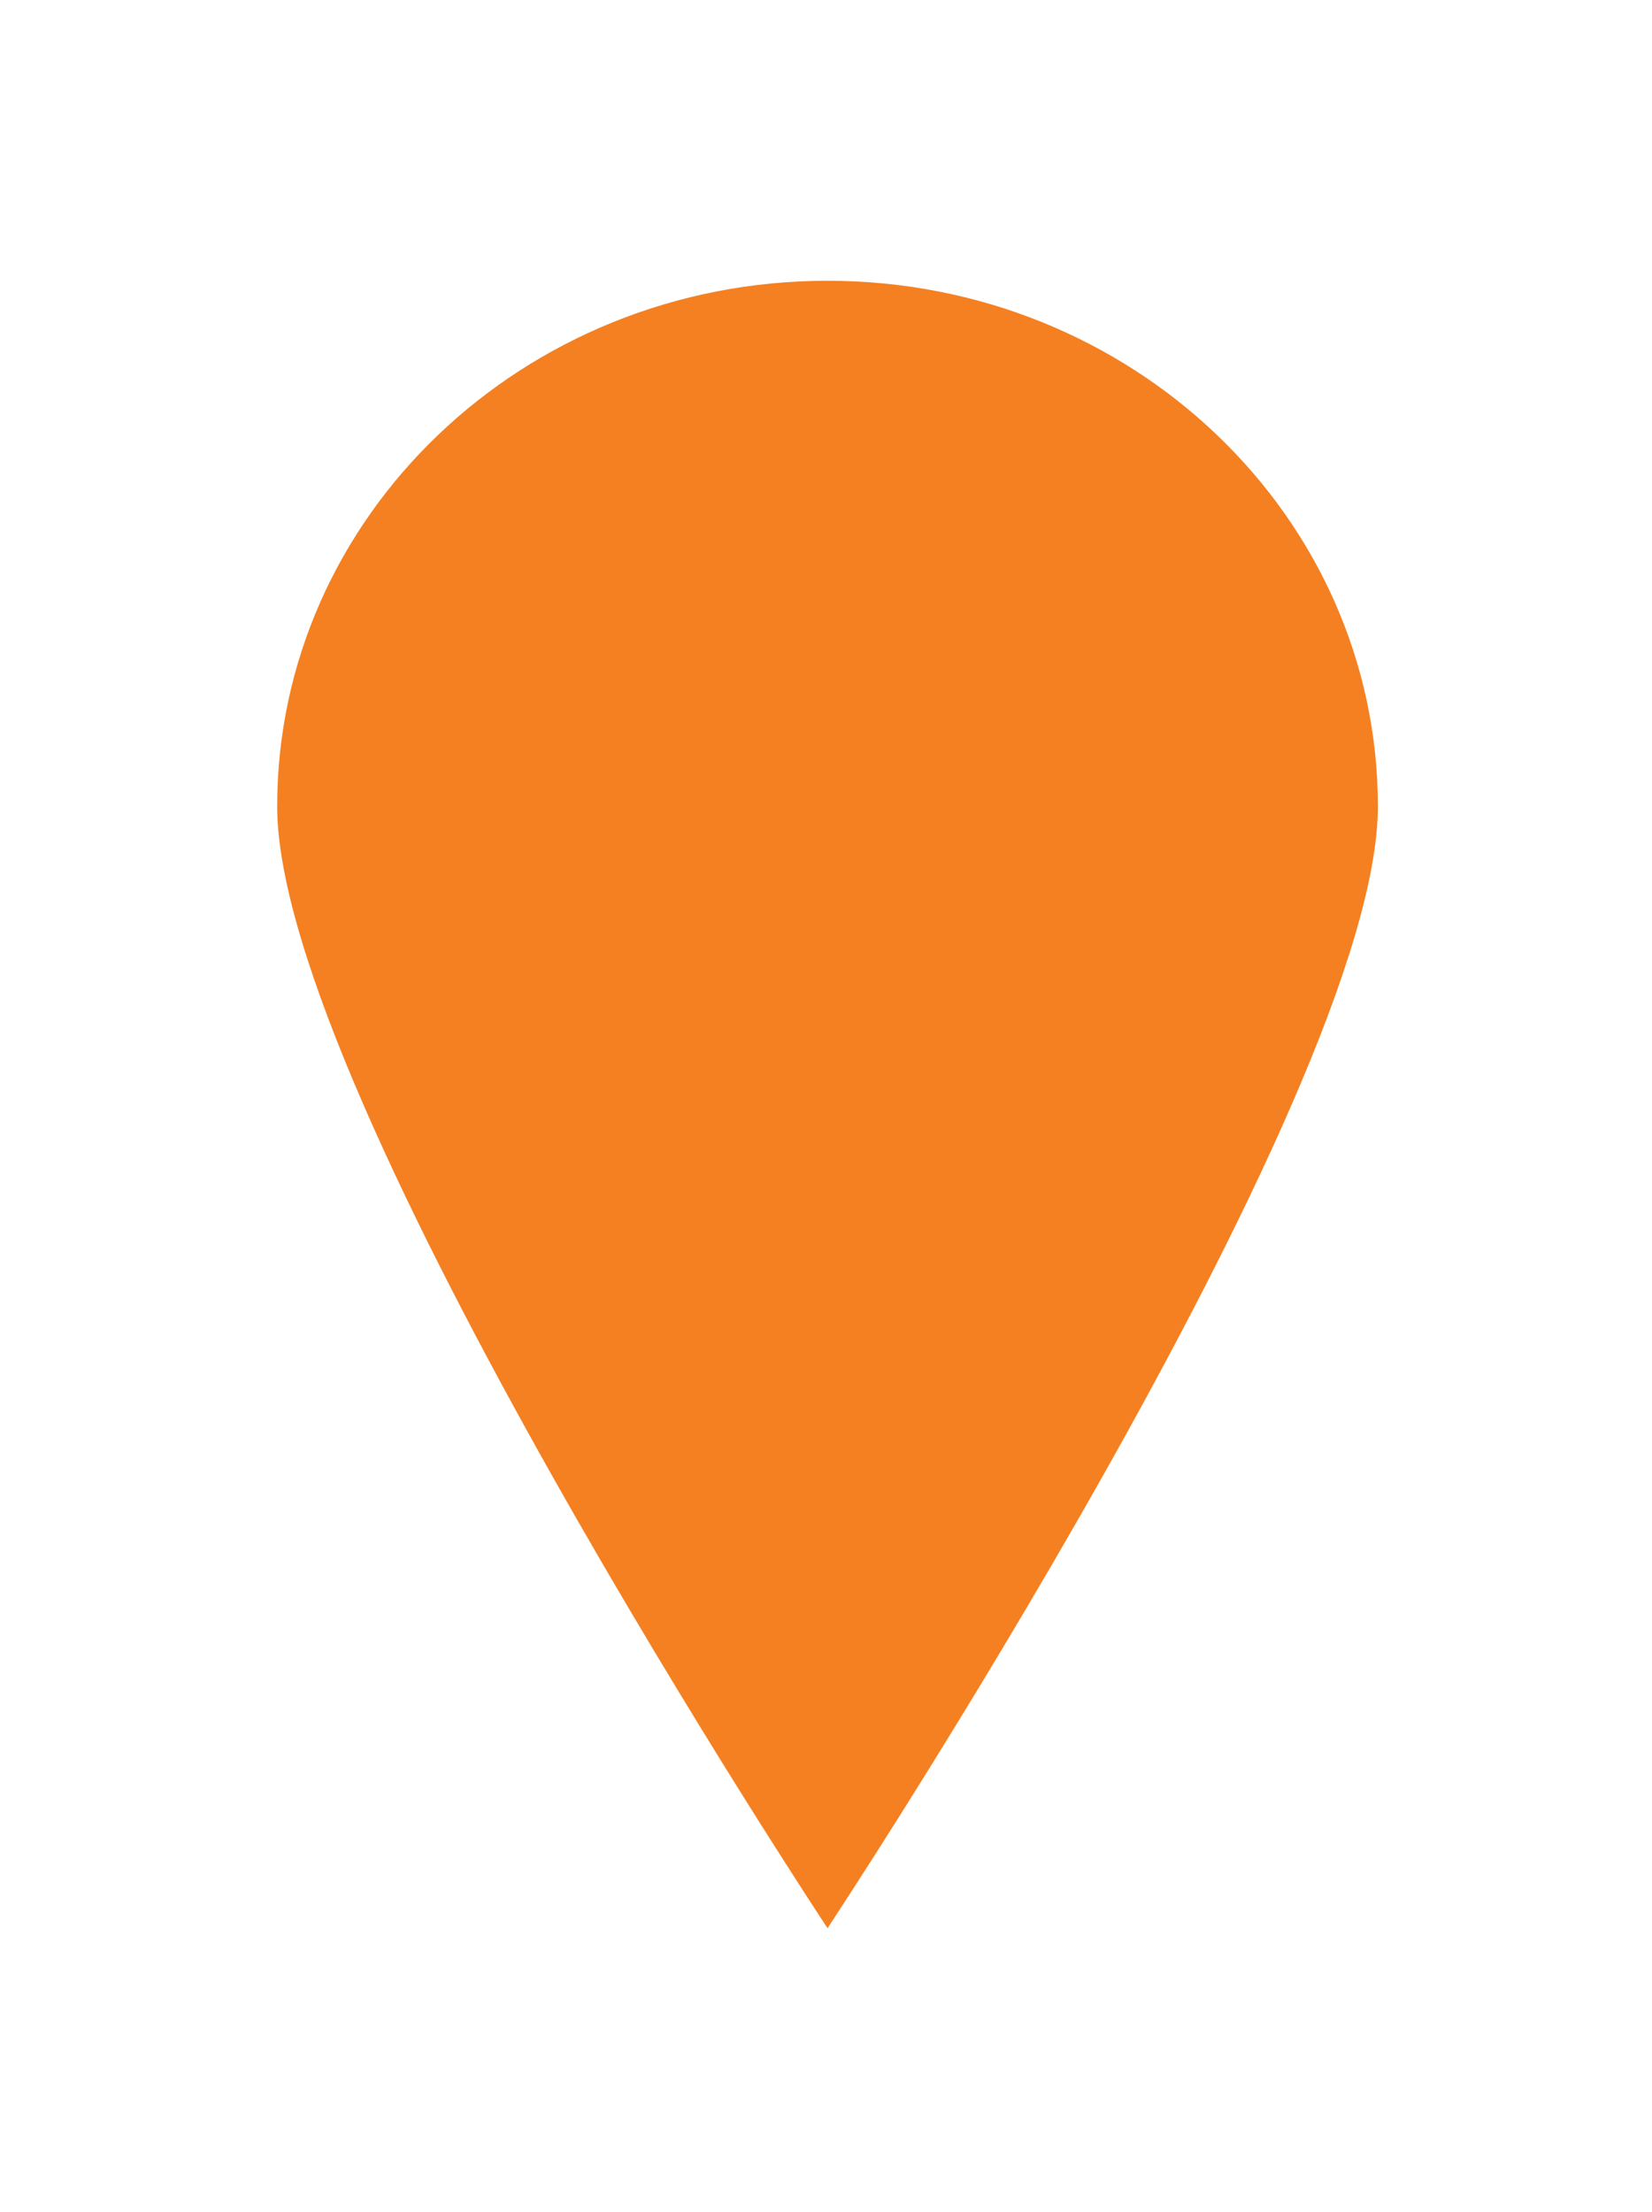 <svg width="121" height="162" viewBox="0 0 121 162" fill="none" xmlns="http://www.w3.org/2000/svg">
<g filter="url(#filter0_d_33703_9108)">
<path d="M60.612 16.562C38.33 16.562 20.302 33.807 20.302 55.058C20.302 76.309 60.612 137.211 60.612 137.211C60.612 137.211 100.922 76.309 100.922 55.058C100.922 33.807 82.894 16.562 60.612 16.562Z" fill="#F58021"/>
</g>
<defs>
<filter id="filter0_d_33703_9108" x="0.302" y="0.562" width="120.62" height="160.648" filterUnits="userSpaceOnUse" color-interpolation-filters="sRGB">
<feFlood flood-opacity="0" result="BackgroundImageFix"/>
<feColorMatrix in="SourceAlpha" type="matrix" values="0 0 0 0 0 0 0 0 0 0 0 0 0 0 0 0 0 0 127 0" result="hardAlpha"/>
<feOffset dy="4"/>
<feGaussianBlur stdDeviation="10"/>
<feColorMatrix type="matrix" values="0 0 0 0 0.125 0 0 0 0 0.067 0 0 0 0 0.239 0 0 0 1 0"/>
<feBlend mode="normal" in2="BackgroundImageFix" result="effect1_dropShadow_33703_9108"/>
<feBlend mode="normal" in="SourceGraphic" in2="effect1_dropShadow_33703_9108" result="shape"/>
</filter>
</defs>
</svg>
